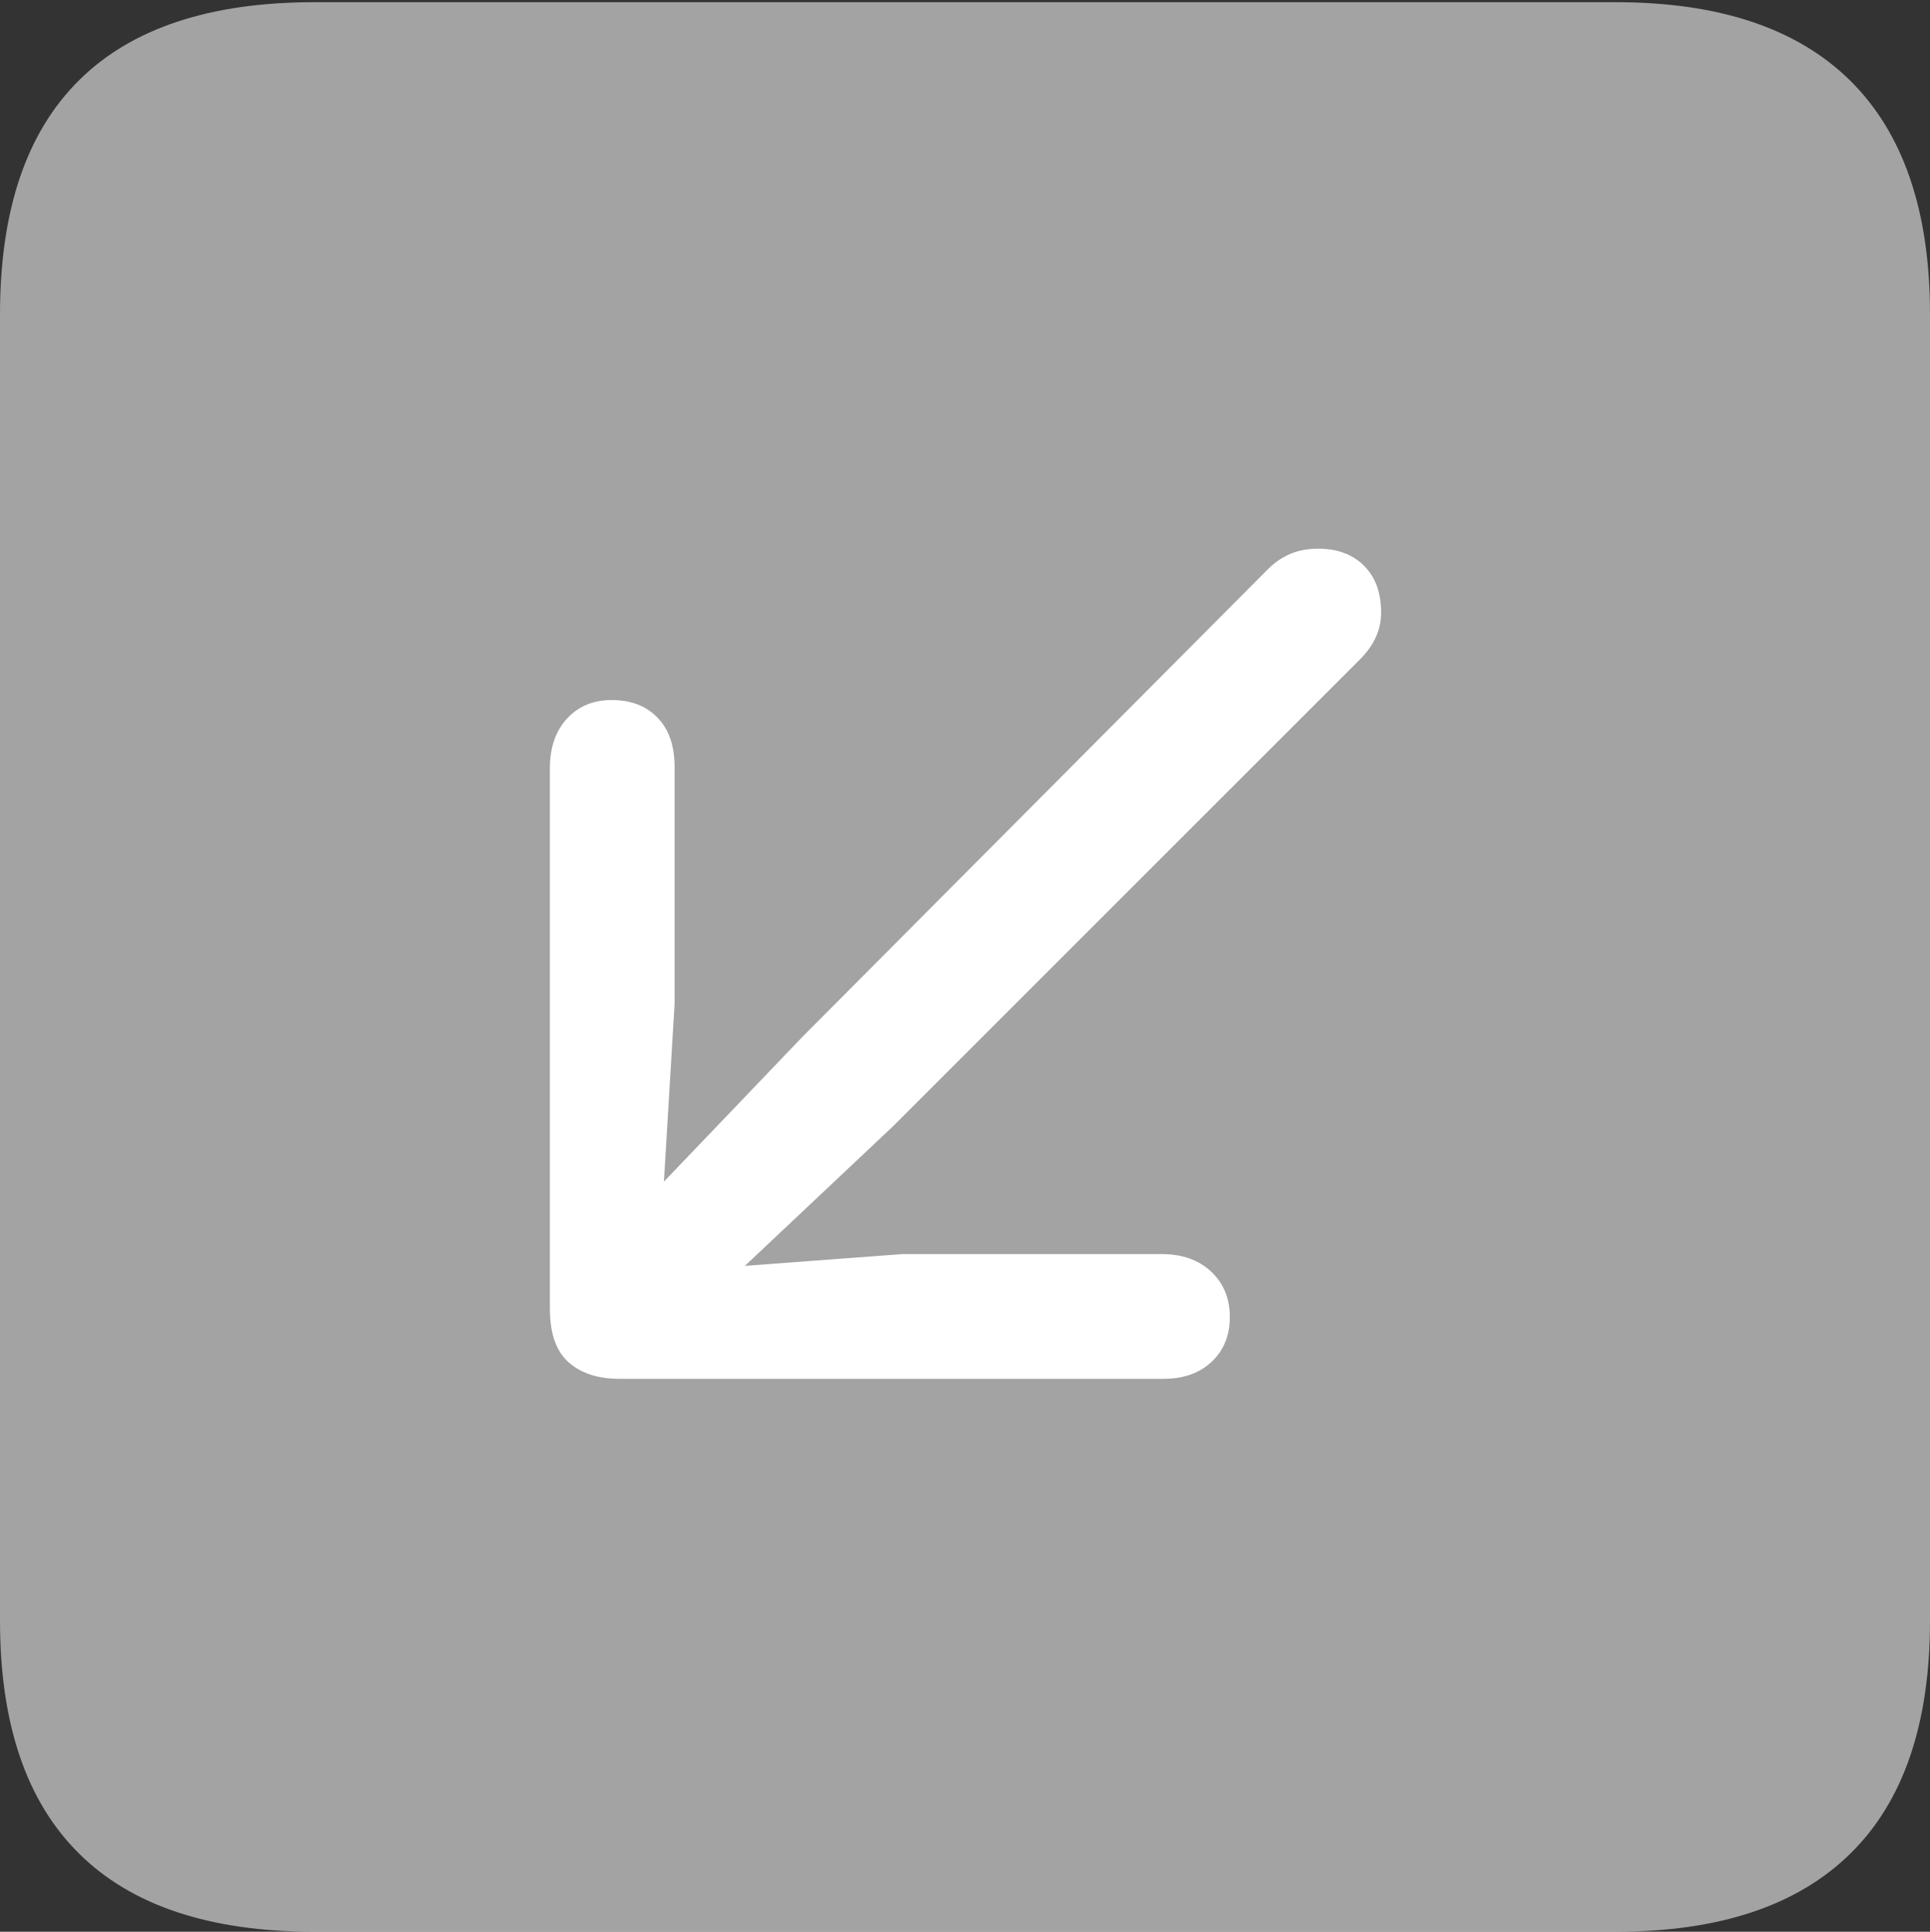 <svg width="17.686" height="17.705">
       <rect width="100%" height="100%" fill="#333333" stroke="none"/>
       <g>
              <rect height="17.705" opacity="0" width="17.686" x="0" y="0" />
              <path d="M2.881 17.705L14.805 17.705Q16.23 17.705 16.958 16.987Q17.686 16.27 17.686 14.854L17.686 2.881Q17.686 1.465 16.958 0.742Q16.23 0.02 14.805 0.02L2.881 0.02Q1.445 0.02 0.723 0.737Q0 1.455 0 2.881L0 14.854Q0 16.27 0.723 16.987Q1.445 17.705 2.881 17.705Z"
                     fill="rgba(255,255,255,0.55)" />
              <path d="M5.605 6.416Q5.869 6.416 6.025 6.577Q6.182 6.738 6.182 7.031L6.182 9.199L6.084 10.83L7.354 9.502L11.621 5.215Q11.709 5.127 11.821 5.078Q11.934 5.029 12.08 5.029Q12.344 5.029 12.5 5.186Q12.656 5.342 12.656 5.615Q12.656 5.85 12.461 6.045L8.184 10.322L6.826 11.602L8.271 11.494L10.645 11.494Q10.928 11.494 11.099 11.655Q11.27 11.816 11.27 12.07Q11.27 12.324 11.104 12.48Q10.938 12.637 10.664 12.637L5.674 12.637Q5.381 12.637 5.21 12.485Q5.039 12.334 5.039 11.992L5.039 7.041Q5.039 6.758 5.195 6.587Q5.352 6.416 5.605 6.416Z"
                     fill="#ffffff" />
       </g>
</svg>